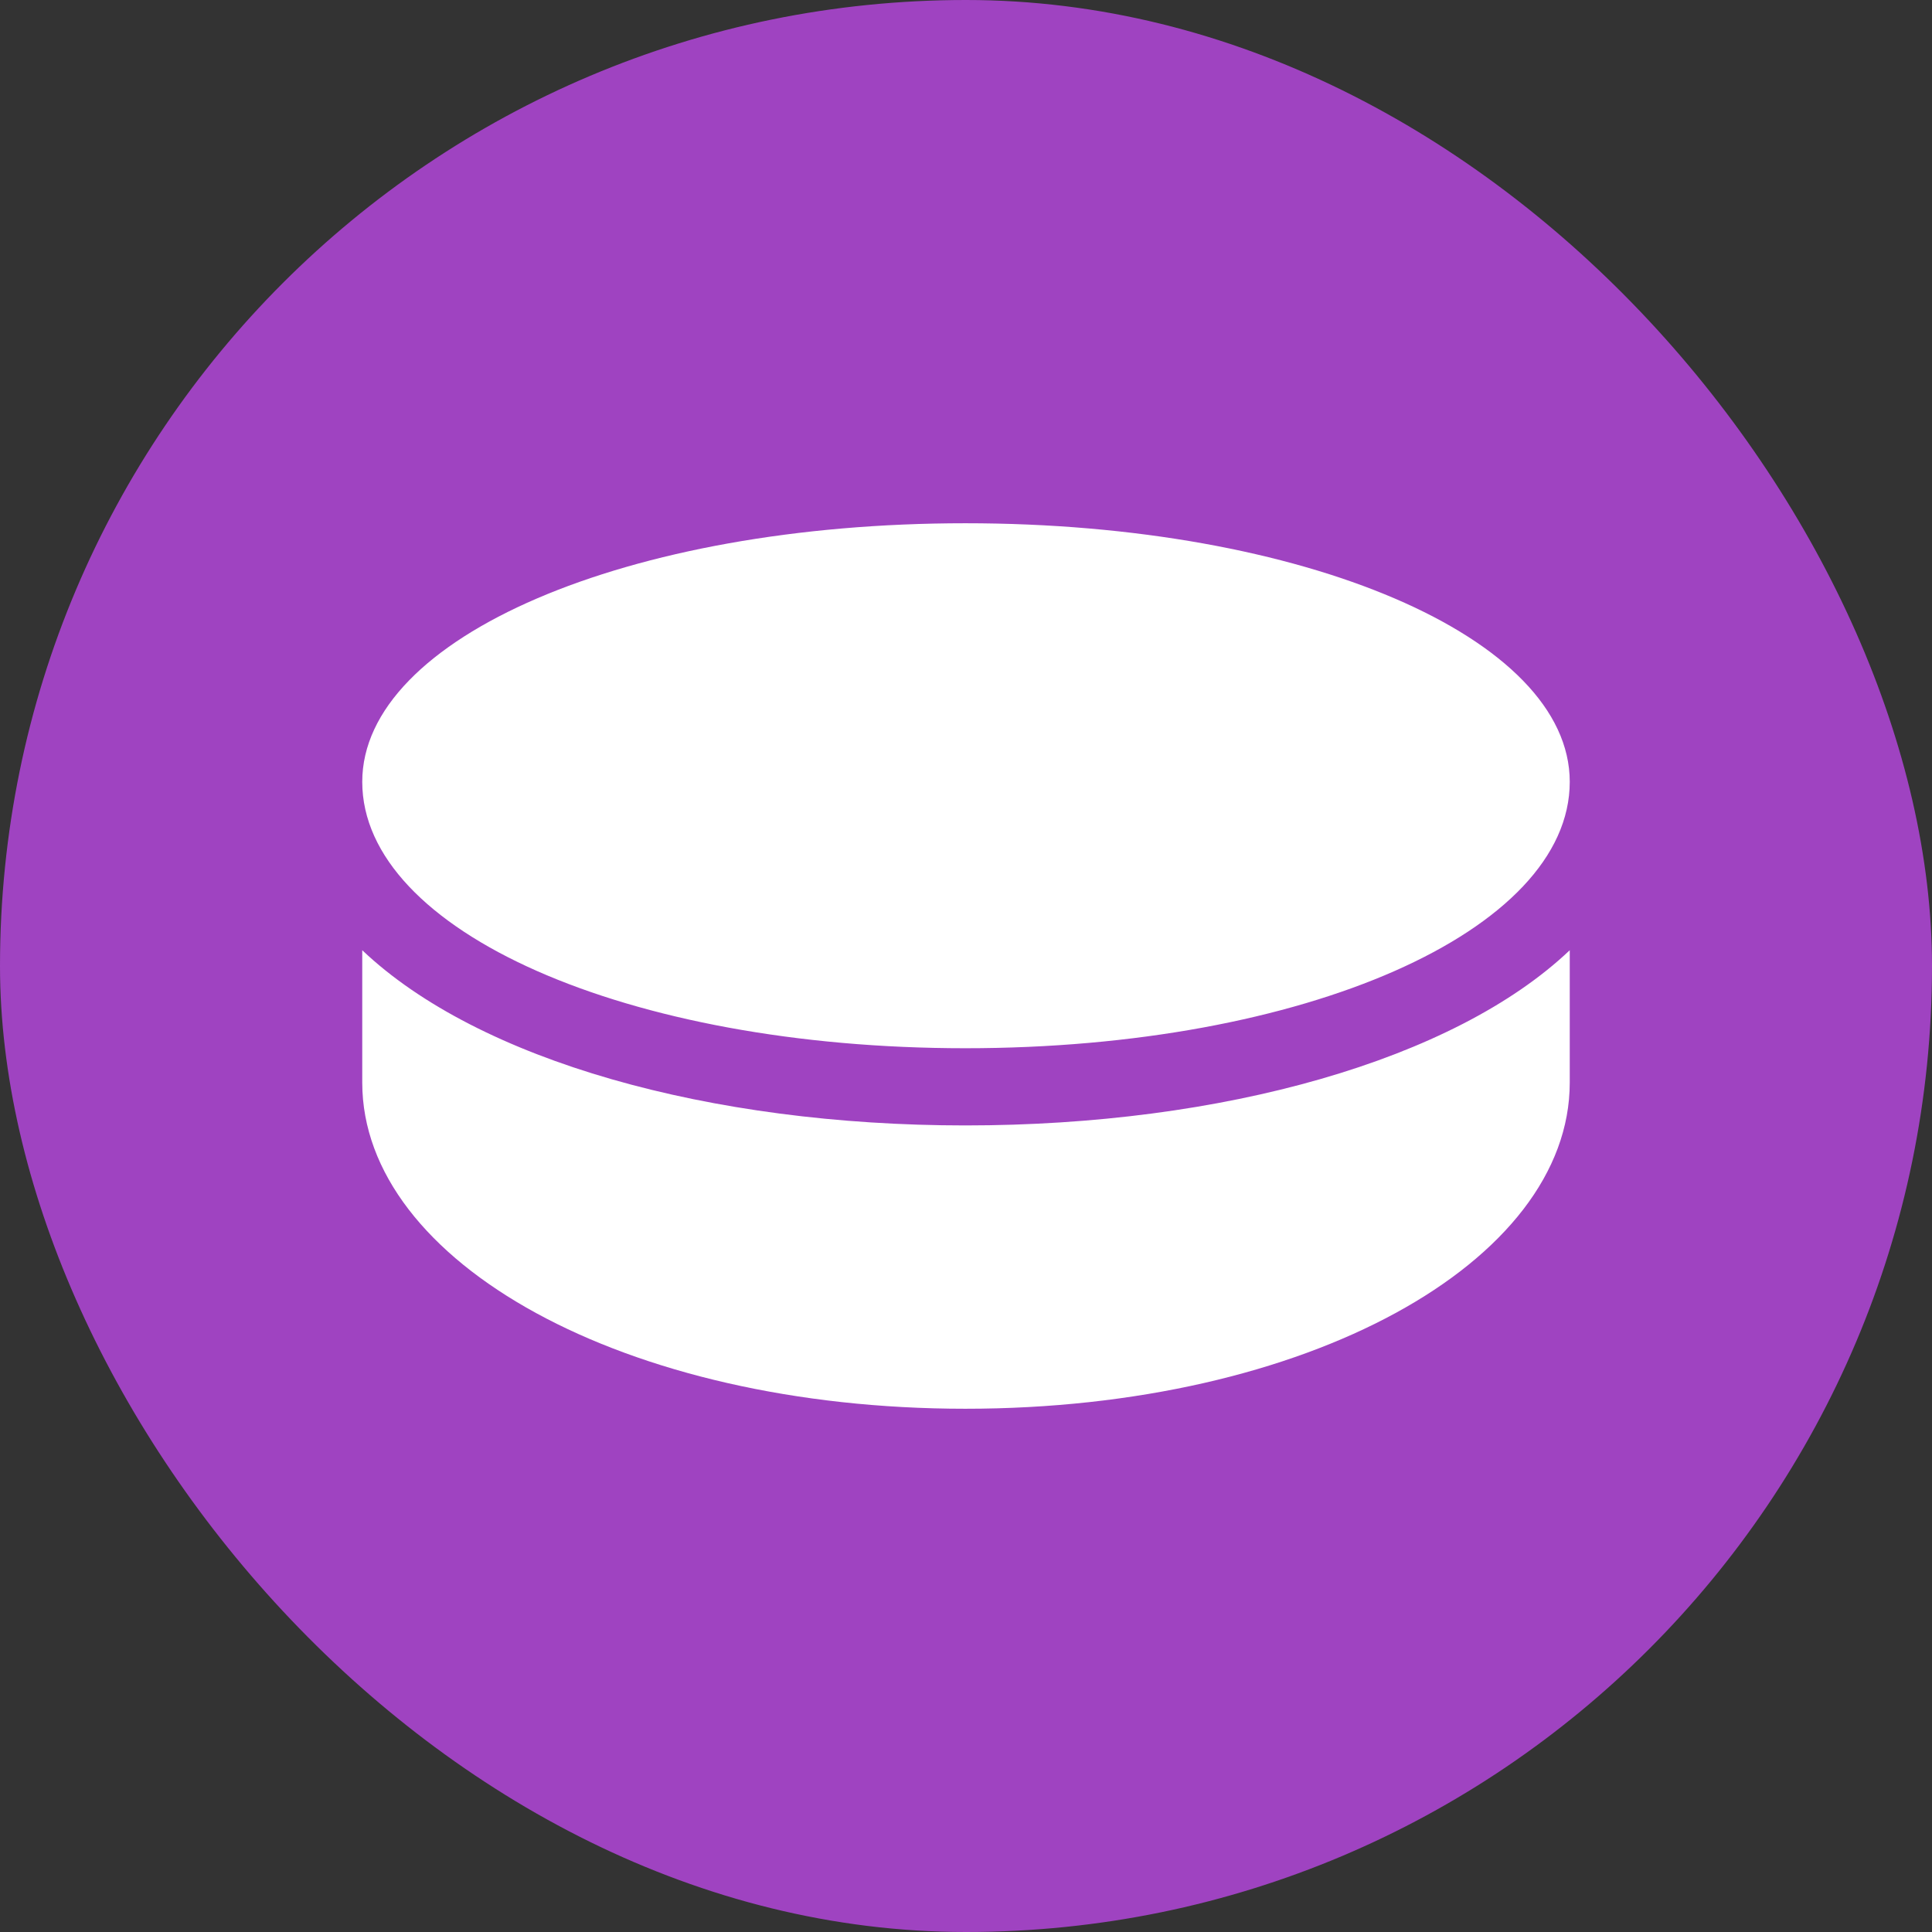 <svg width="48" height="48" viewBox="0 0 48 48" fill="none" xmlns="http://www.w3.org/2000/svg">
<rect x="0" y="0" width="48" height="48" fill="#333333" stroke="none"/>
<rect width="48" height="48" rx="24" fill="#9F43C1"/>
<path d="M23.985 26.043C15.581 26.043 9 23.132 9 19.424C9 15.841 15.581 13 23.985 13C32.405 13 39 15.841 39 19.424C39 23.132 32.405 26.043 23.985 26.043ZM23.985 35C15.522 35 9 31.361 9 26.897V23.608C11.889 26.351 17.638 27.961 23.985 27.961C30.377 27.961 36.126 26.337 39 23.608V26.897C39 31.361 32.463 35 23.985 35Z" fill="white"/>
</svg>
